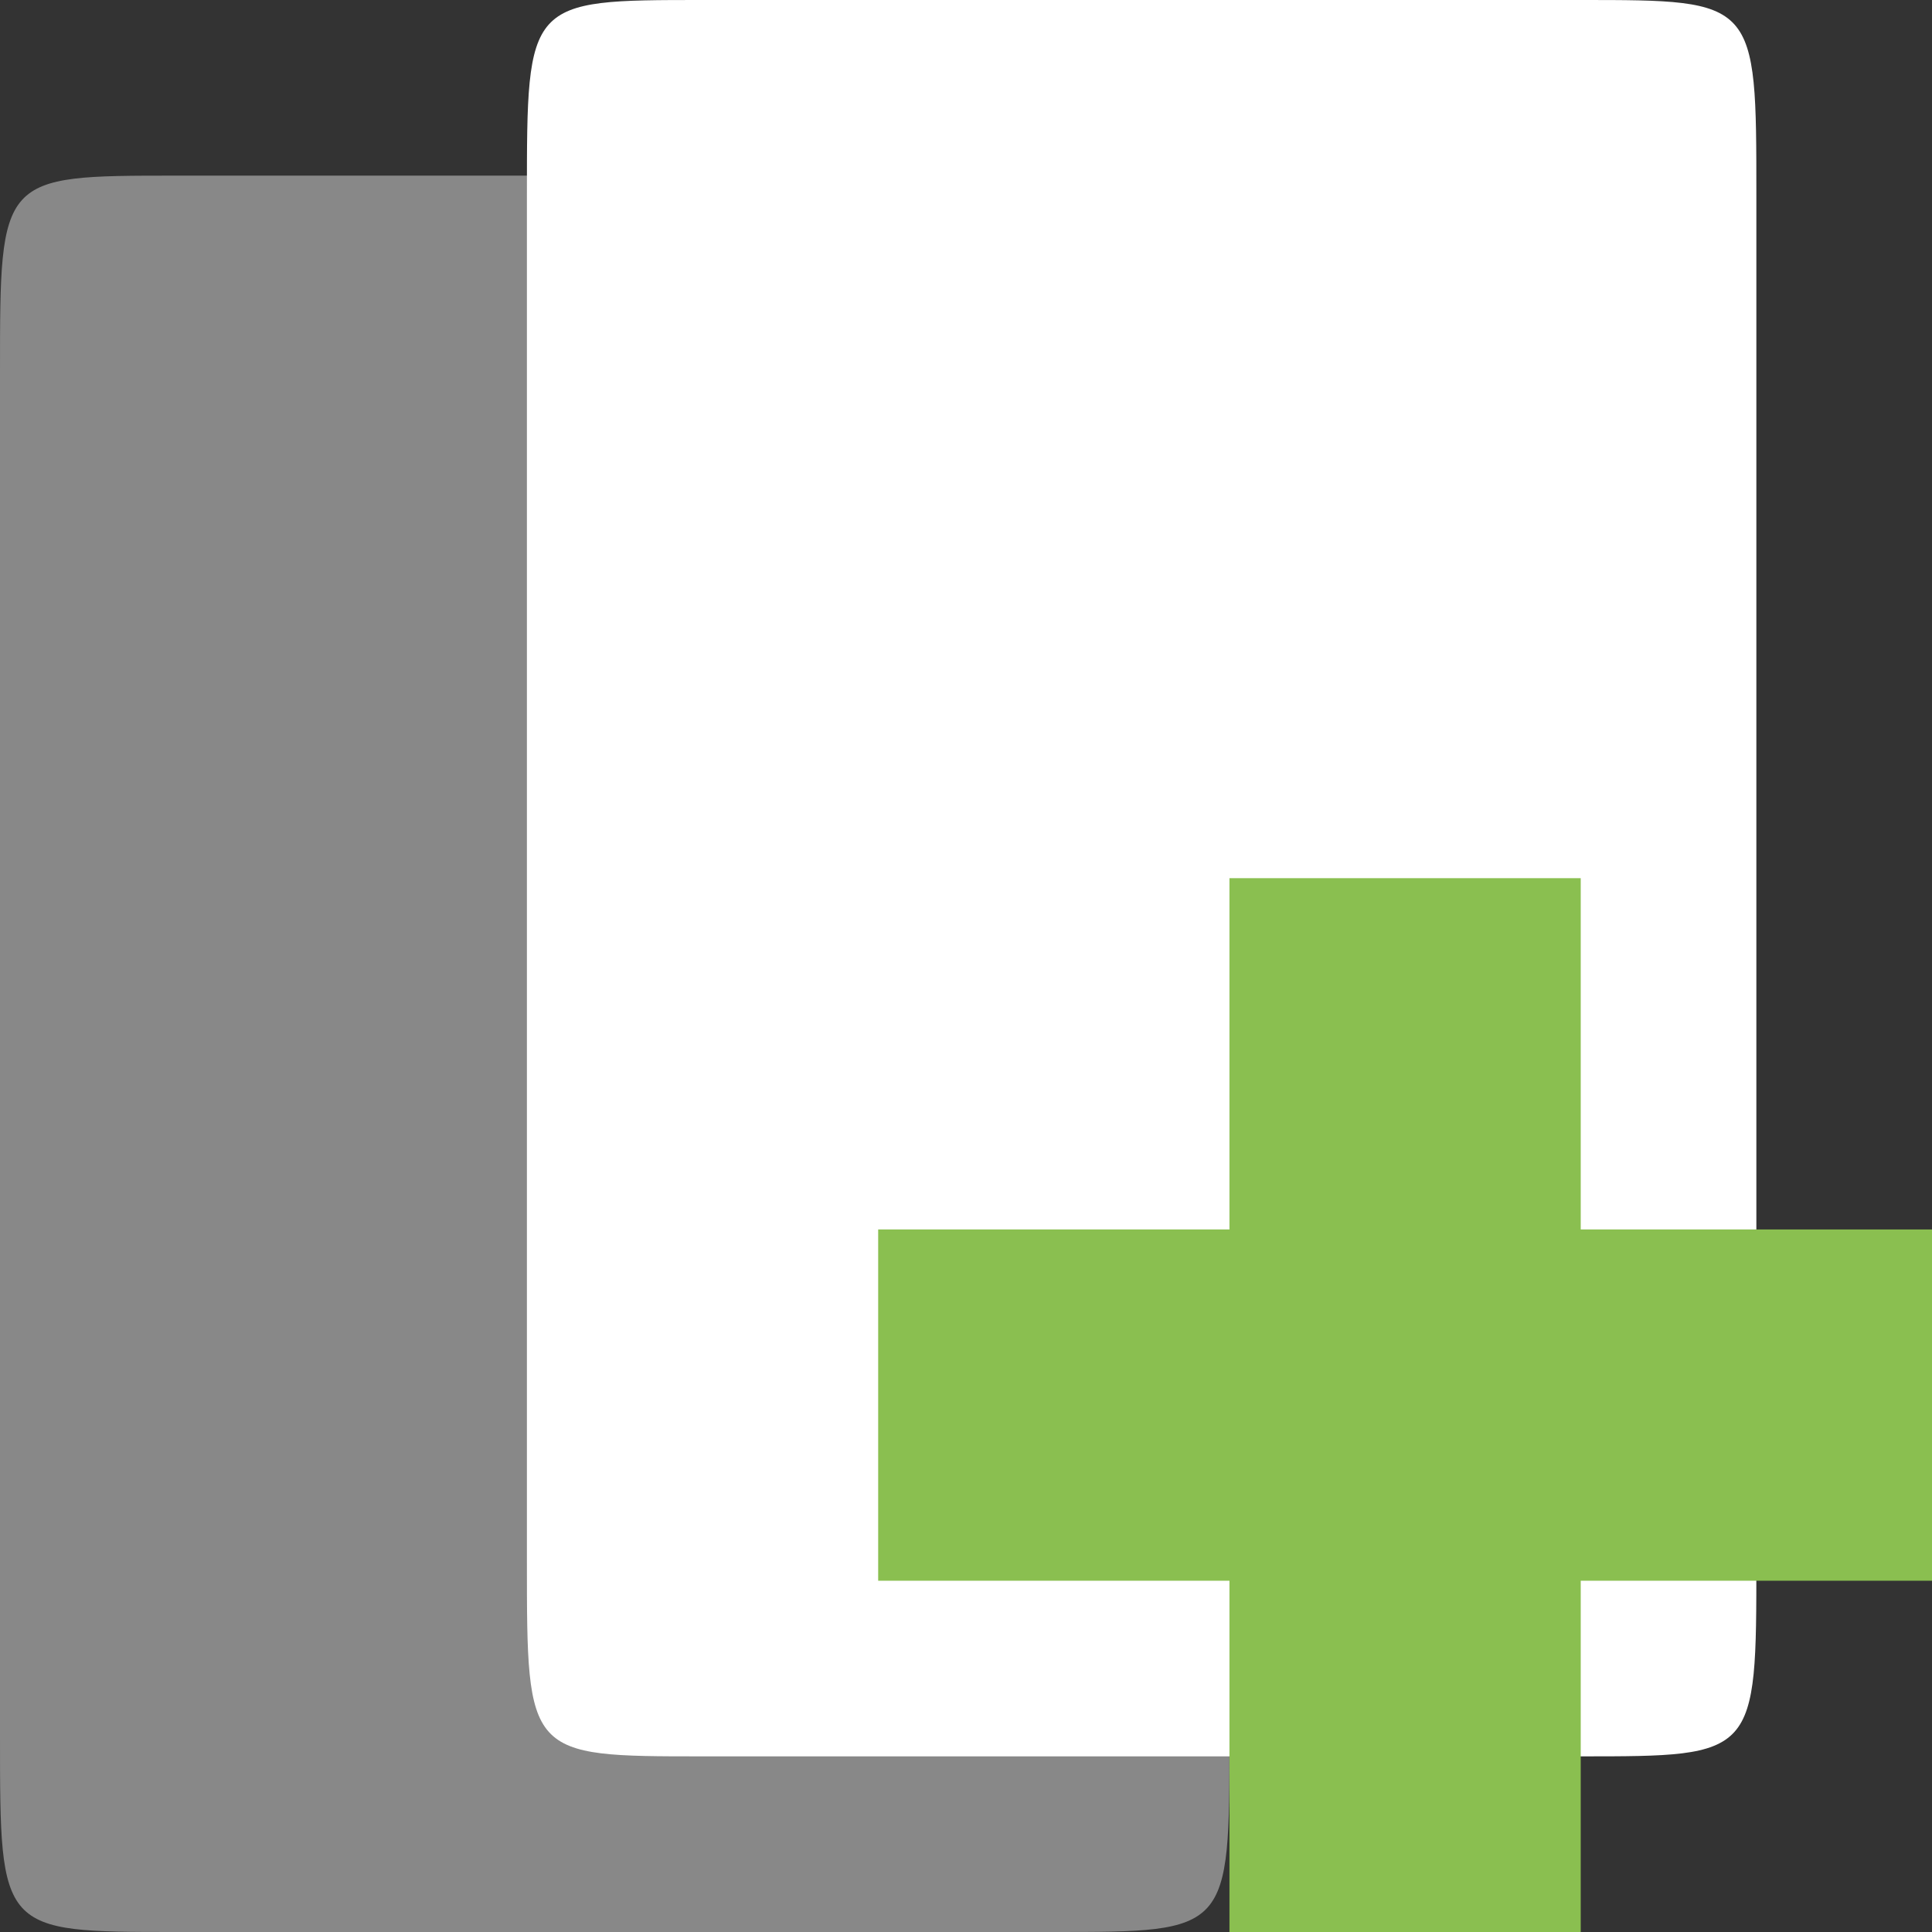 <svg width="22" xmlns="http://www.w3.org/2000/svg" height="22" viewBox="0 0 22 22">
<rect x="0" y="0" width="22" height="22" fill="#333333" stroke="none"/>
<g style="fill-rule:evenodd">
<path style="fill:#888" d="M 2.001,2 11.999,2 C 14,2 14,2 14,4.224 l 0,15.552 C 14,22 14,22 11.999,22 L 2.001,22 C 0,22 0,22 0,19.776 L 0,4.224 C 0,2 0,2 2.001,2 z"/>
<path style="fill:#fff" d="M 8.001,0 17.999,0 C 20,0 20,0 20,2.224 l 0,15.552 C 20,20 20,20 17.999,20 L 8.001,20 C 6,20 6,20 6,17.776 L 6,2.224 C 6,0 6,0 8.001,0 z"/>
</g>
<path style="fill:#8abf50" d="m 22,14 -4,0 0,-4 -4,0 0,4 -4,0 0,4 4,0 0,4 4,0 0,-4 4,0 z"/>
</svg>
